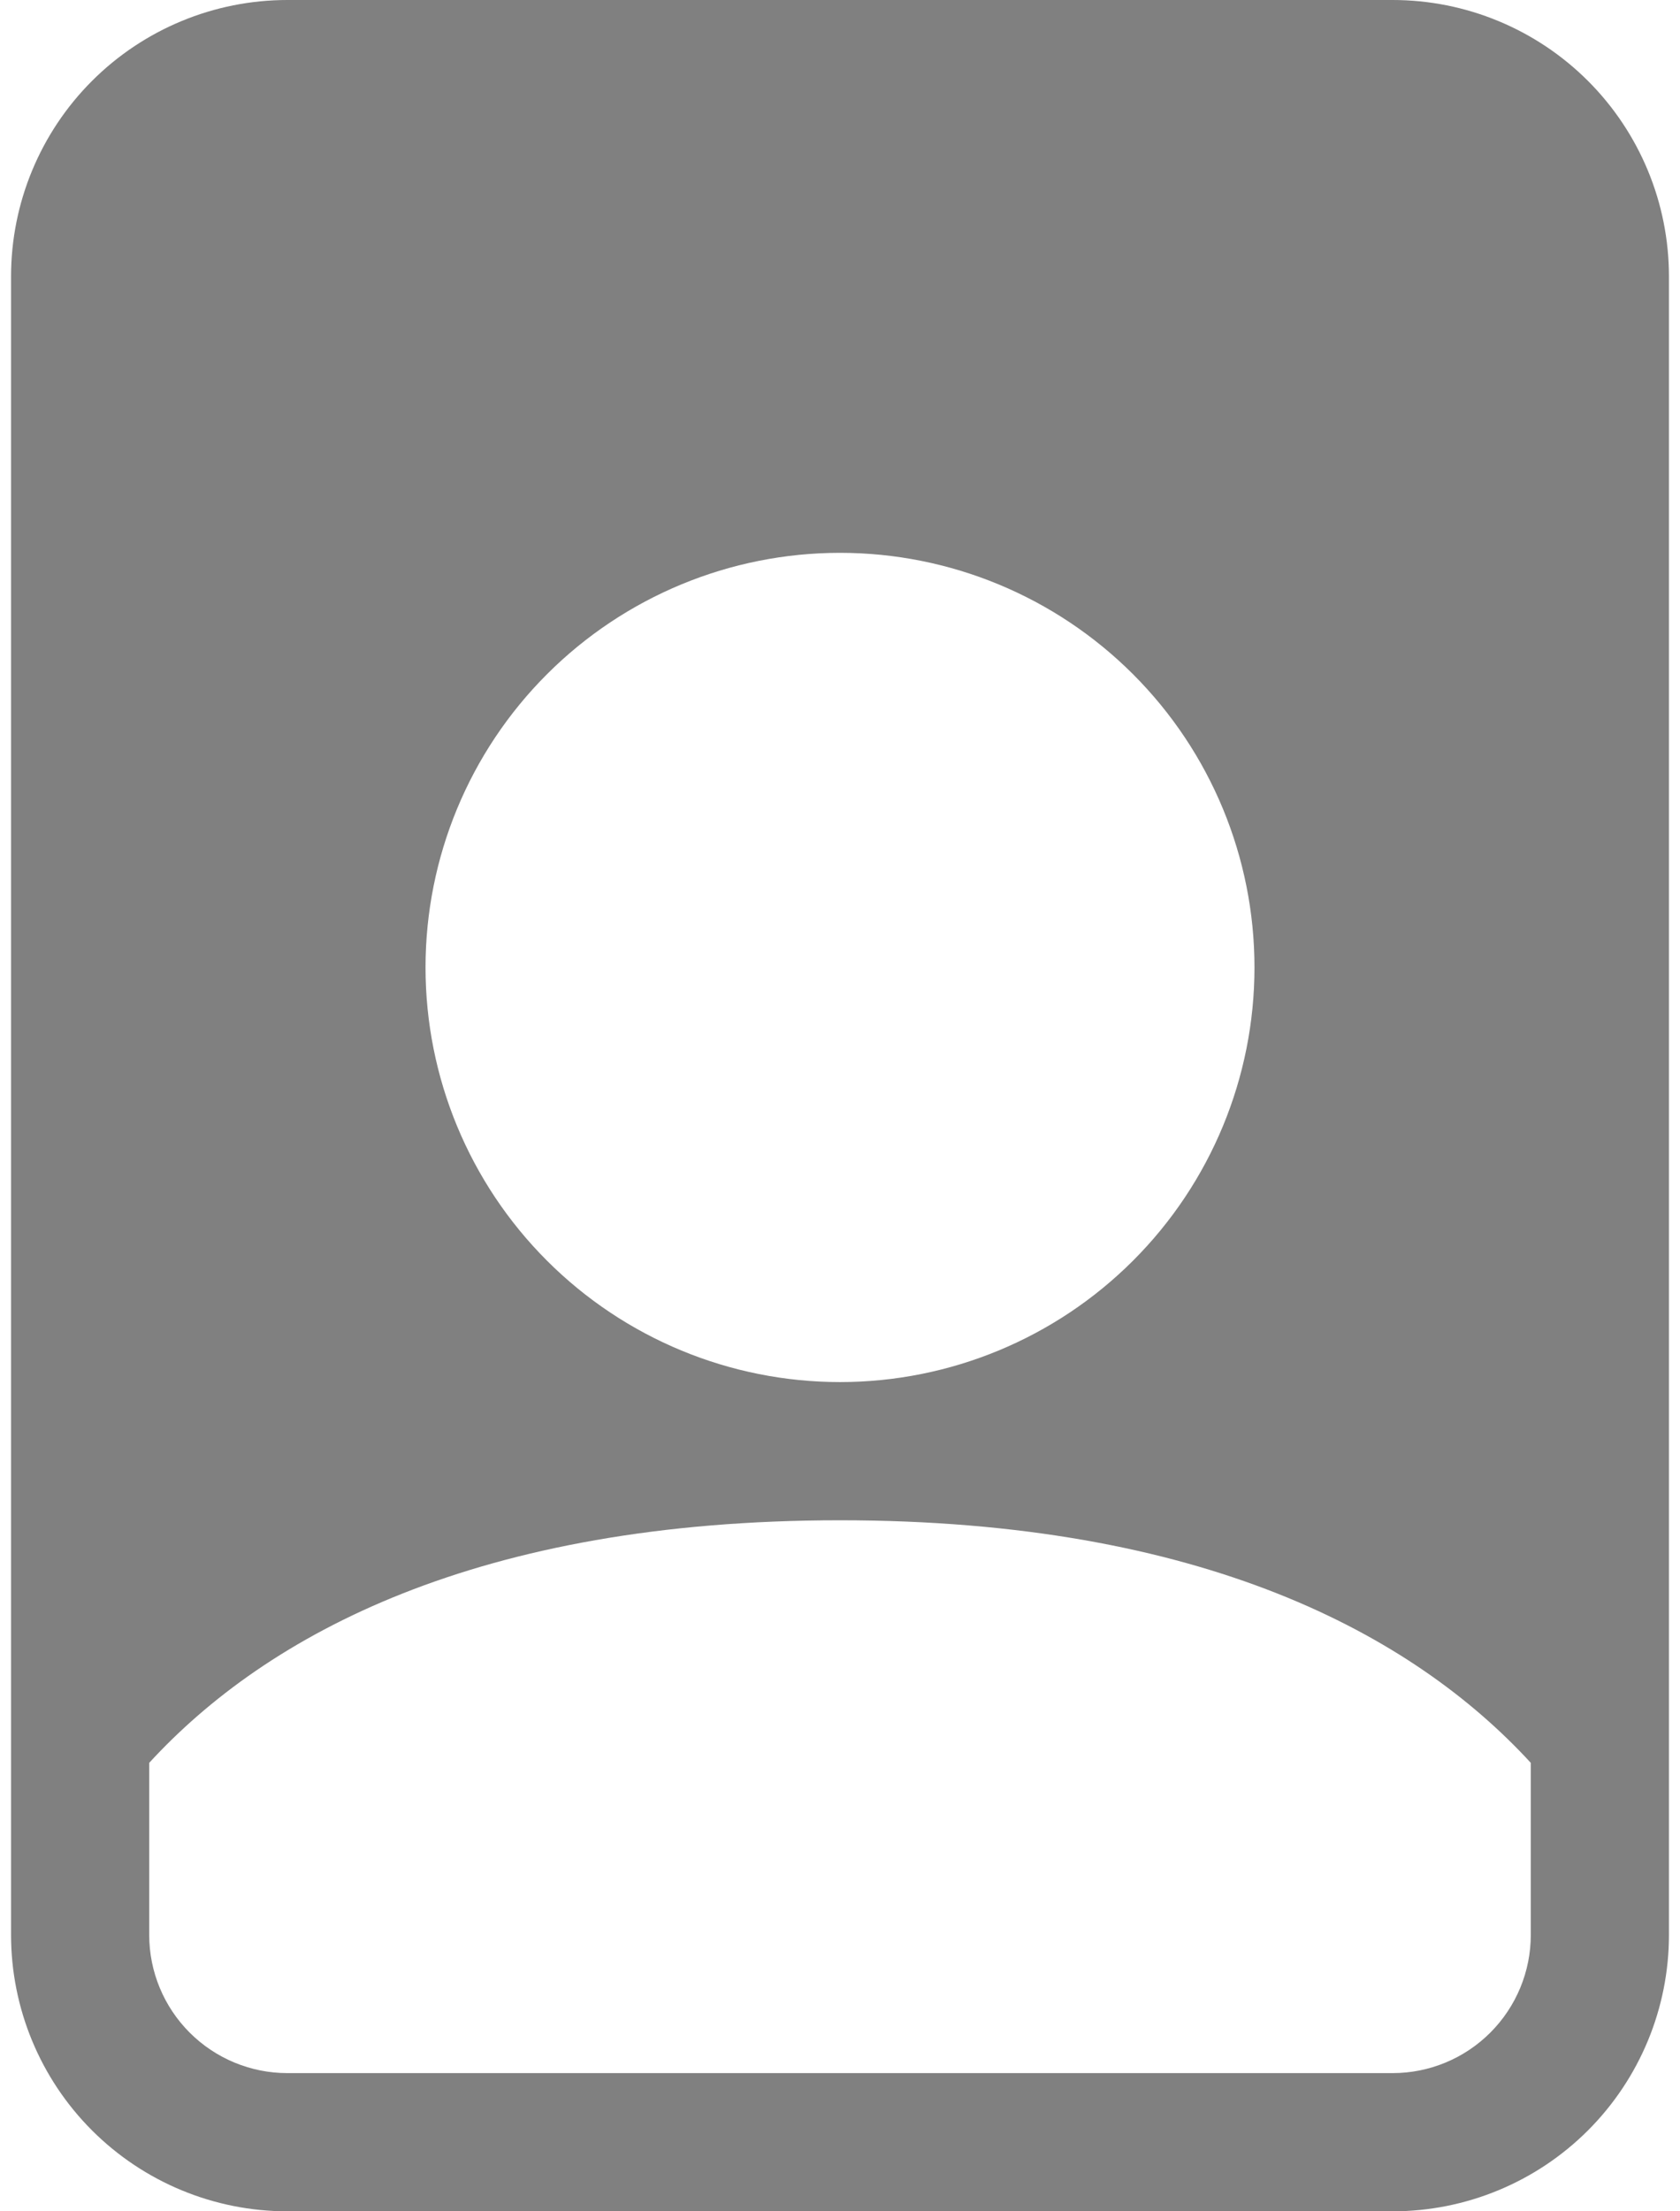 <svg width="76" height="100" viewBox="0 0 76 100" fill="none" xmlns="http://www.w3.org/2000/svg">
<path d="M63 0H13C9.685 0 6.505 1.317 4.161 3.661C1.817 6.005 0.5 9.185 0.5 12.5V87.5C0.5 90.815 1.817 93.995 4.161 96.339C6.505 98.683 9.685 100 13 100H63C66.315 100 69.495 98.683 71.839 96.339C74.183 93.995 75.5 90.815 75.5 87.5V12.5C75.5 9.185 74.183 6.005 71.839 3.661C69.495 1.317 66.315 0 63 0ZM56.75 43.75C56.75 48.723 54.775 53.492 51.258 57.008C47.742 60.525 42.973 62.5 38 62.5C33.027 62.5 28.258 60.525 24.742 57.008C21.225 53.492 19.25 48.723 19.25 43.75C19.25 38.777 21.225 34.008 24.742 30.492C28.258 26.975 33.027 25 38 25C42.973 25 47.742 26.975 51.258 30.492C54.775 34.008 56.75 38.777 56.75 43.75ZM38 68.75C54.394 68.75 63.913 73.912 69.25 79.719V87.5C69.25 89.158 68.591 90.747 67.419 91.919C66.247 93.091 64.658 93.75 63 93.75H13C11.342 93.75 9.753 93.091 8.581 91.919C7.408 90.747 6.75 89.158 6.75 87.5V79.719C12.088 73.906 21.606 68.75 38 68.75Z" fill="#808080"/>
</svg>
